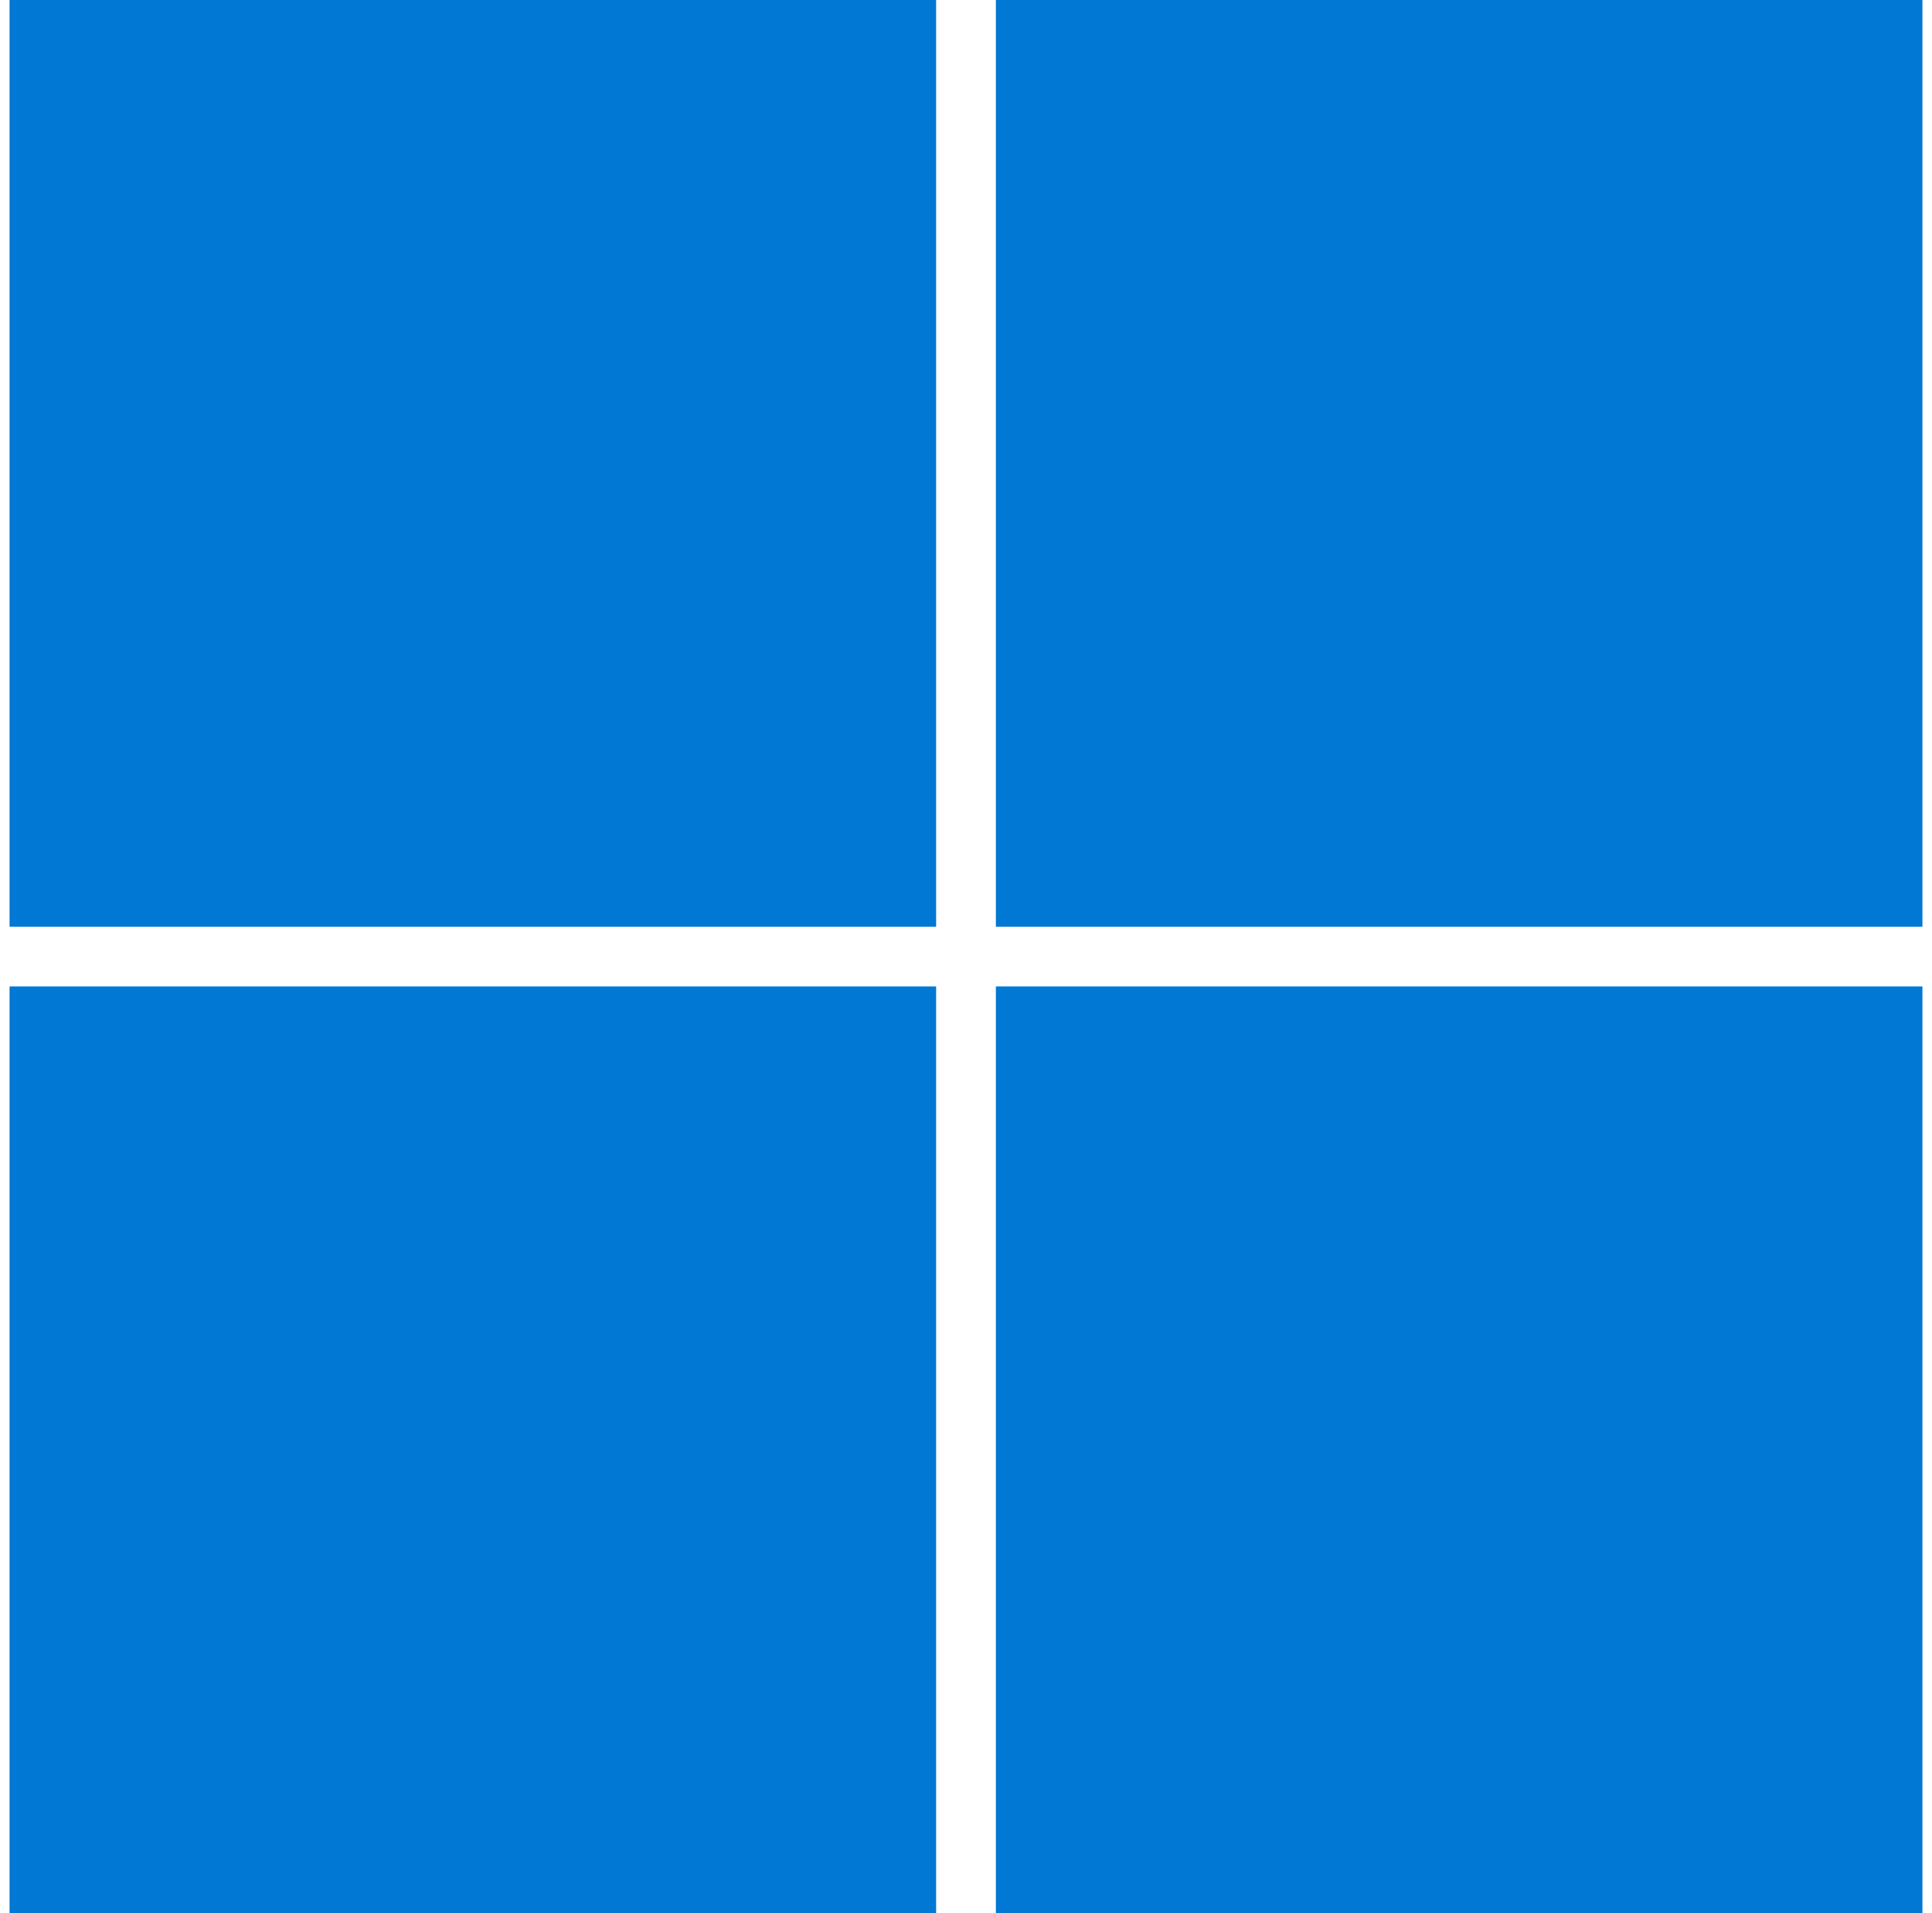 <svg width="101" height="100" viewBox="0 0 101 100" fill="none" xmlns="http://www.w3.org/2000/svg">
<g clip-path="url(#clip0_558_2609)">
<path d="M0.5 24.219V48.438H24.719H48.938V24.219V0H24.719H0.5V24.219Z" fill="#0078D4"/>
<path d="M52.062 24.219V48.438H76.281H100.5V24.219V0H76.281H52.062V24.219Z" fill="#0078D4"/>
<path d="M0.5 75.781V100H24.719H48.938V75.781V51.562H24.719H0.5V75.781Z" fill="#0078D4"/>
<path d="M52.062 75.781V100H76.281H100.5V75.781V51.562H76.281H52.062V75.781Z" fill="#0078D4"/>
</g>
<defs>
<clipPath id="clip0_558_2609">
<rect width="100" height="100" fill="white" transform="translate(0.5)"/>
</clipPath>
</defs>
</svg>
